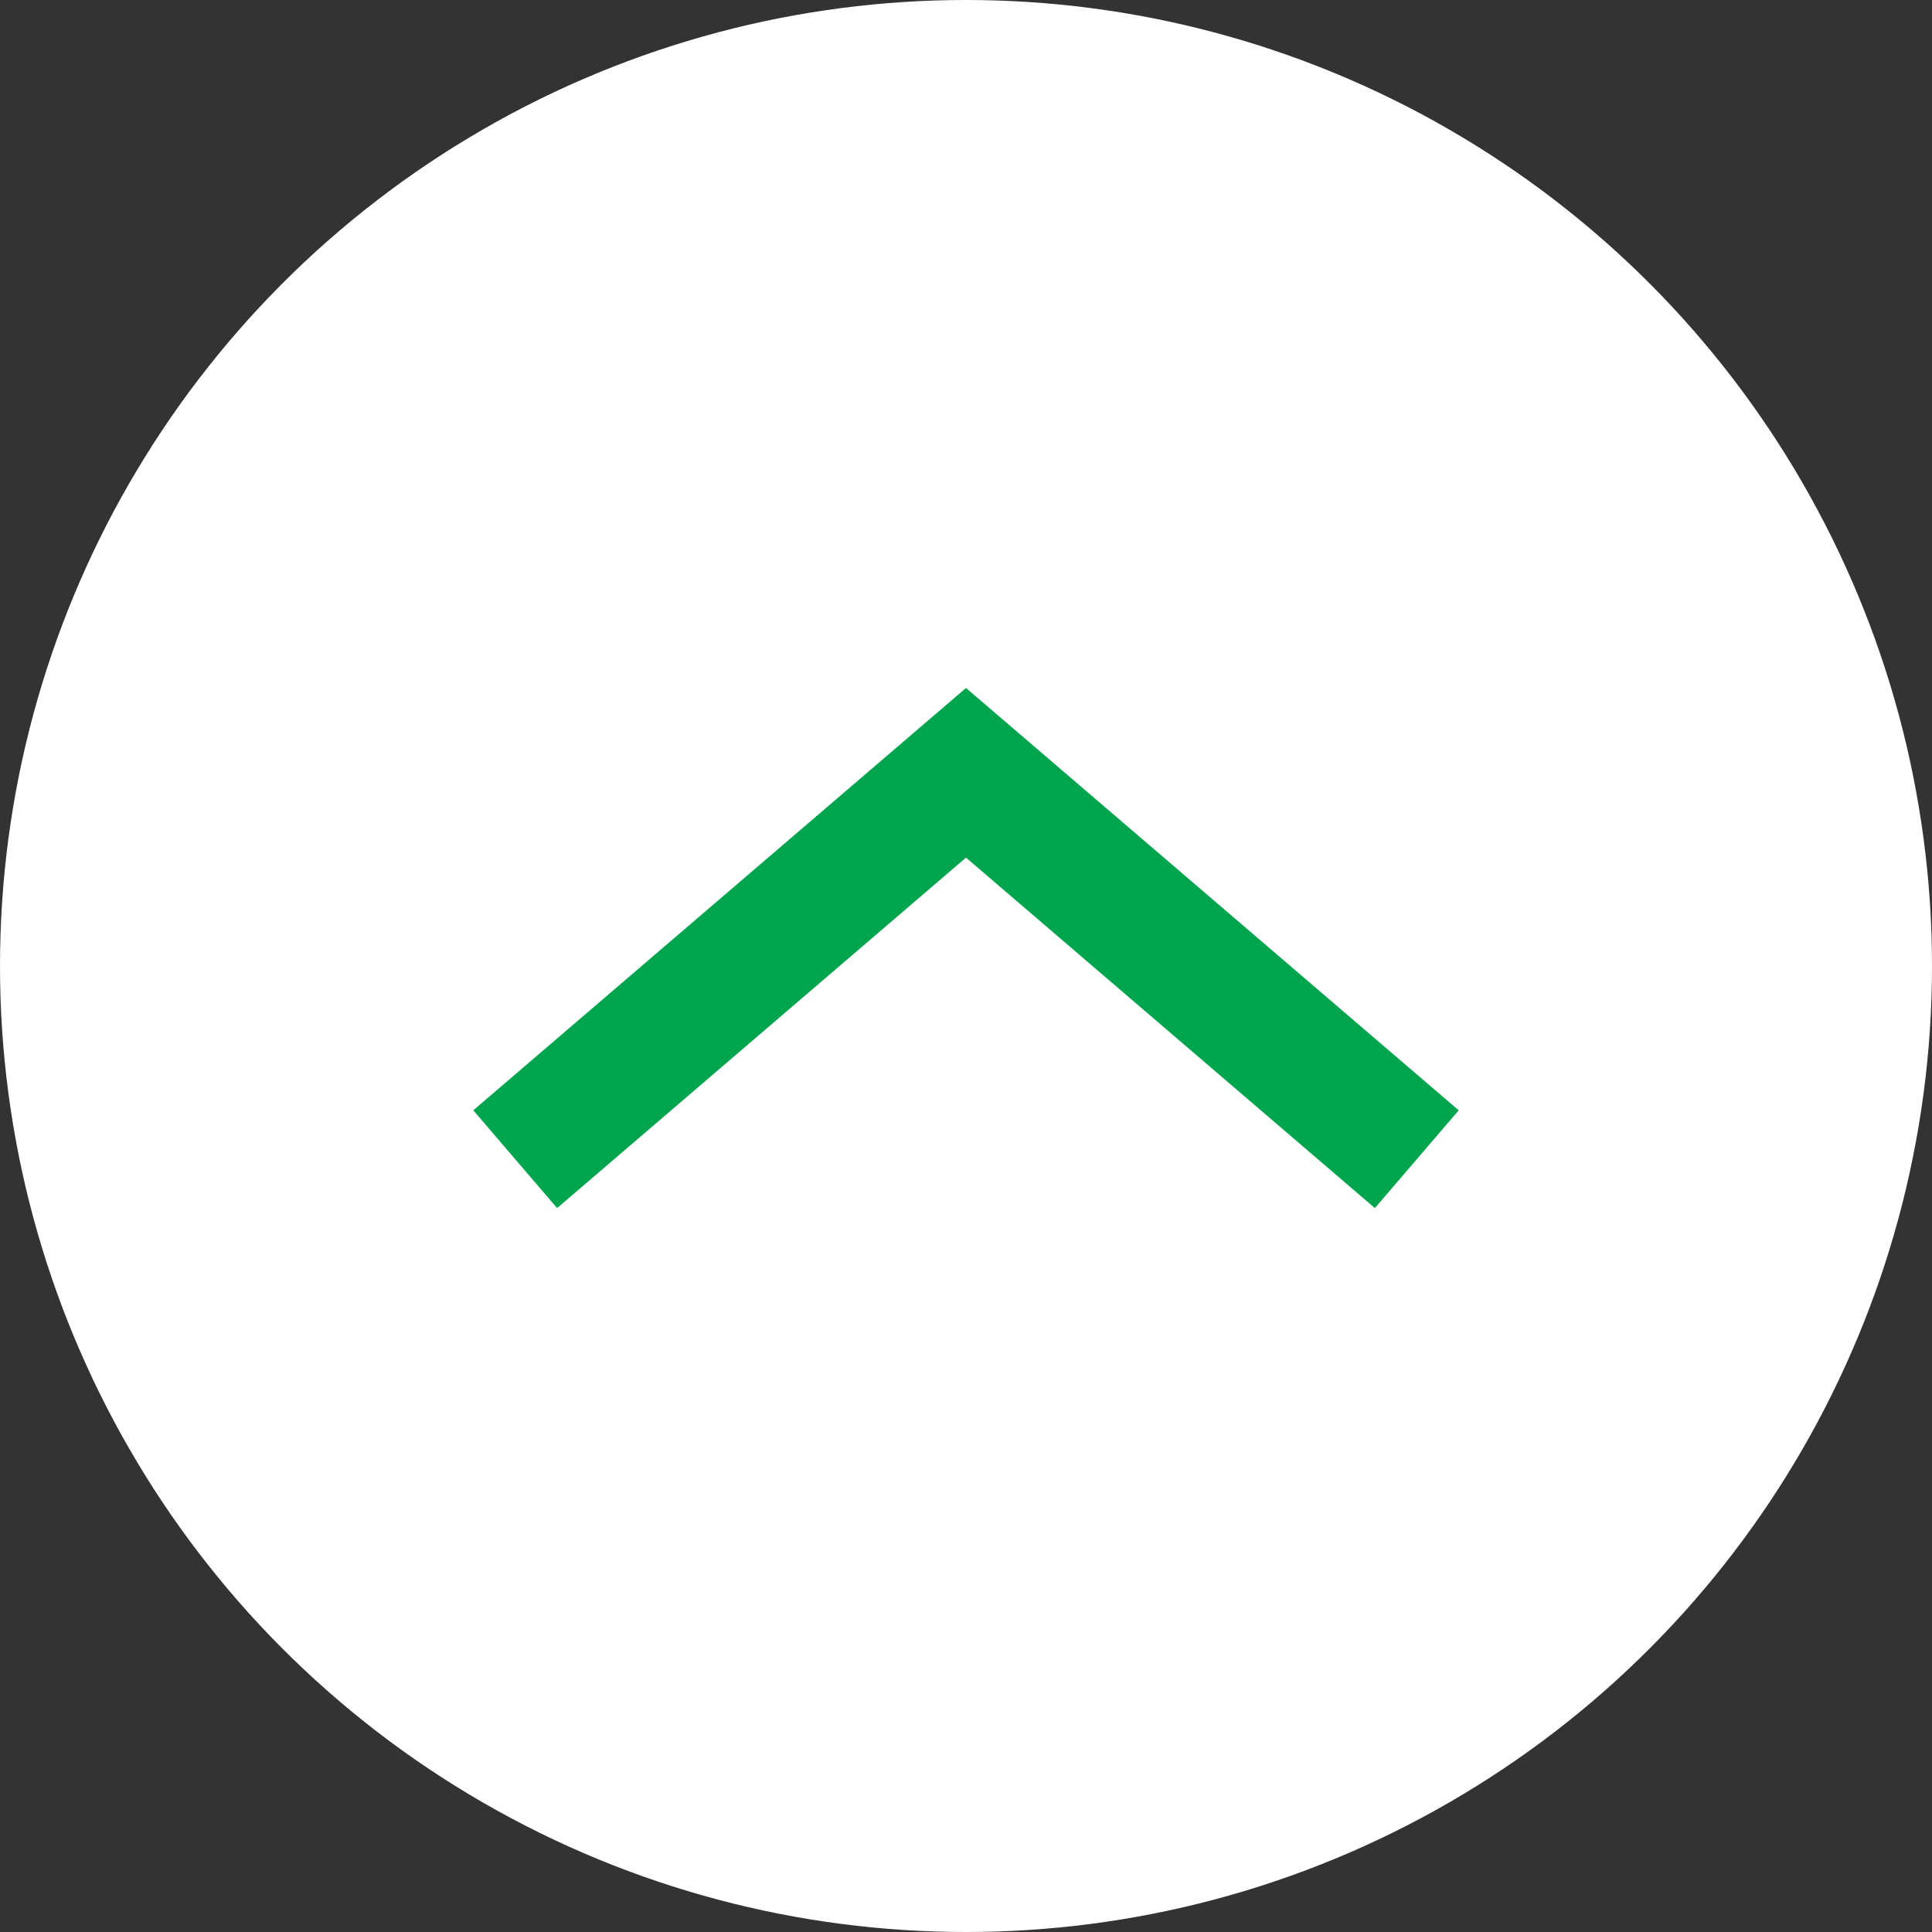 <svg width="15" height="15" fill="none" xmlns="http://www.w3.org/2000/svg"><rect width="100%" height="100%" fill="#333333" stroke="none"/><circle cx="7.5" cy="7.5" r="7.5" transform="rotate(180 7.5 7.5)" fill="#fff"/><path d="M11 9L7.5 6 4 9" stroke="#00A54D"/></svg>